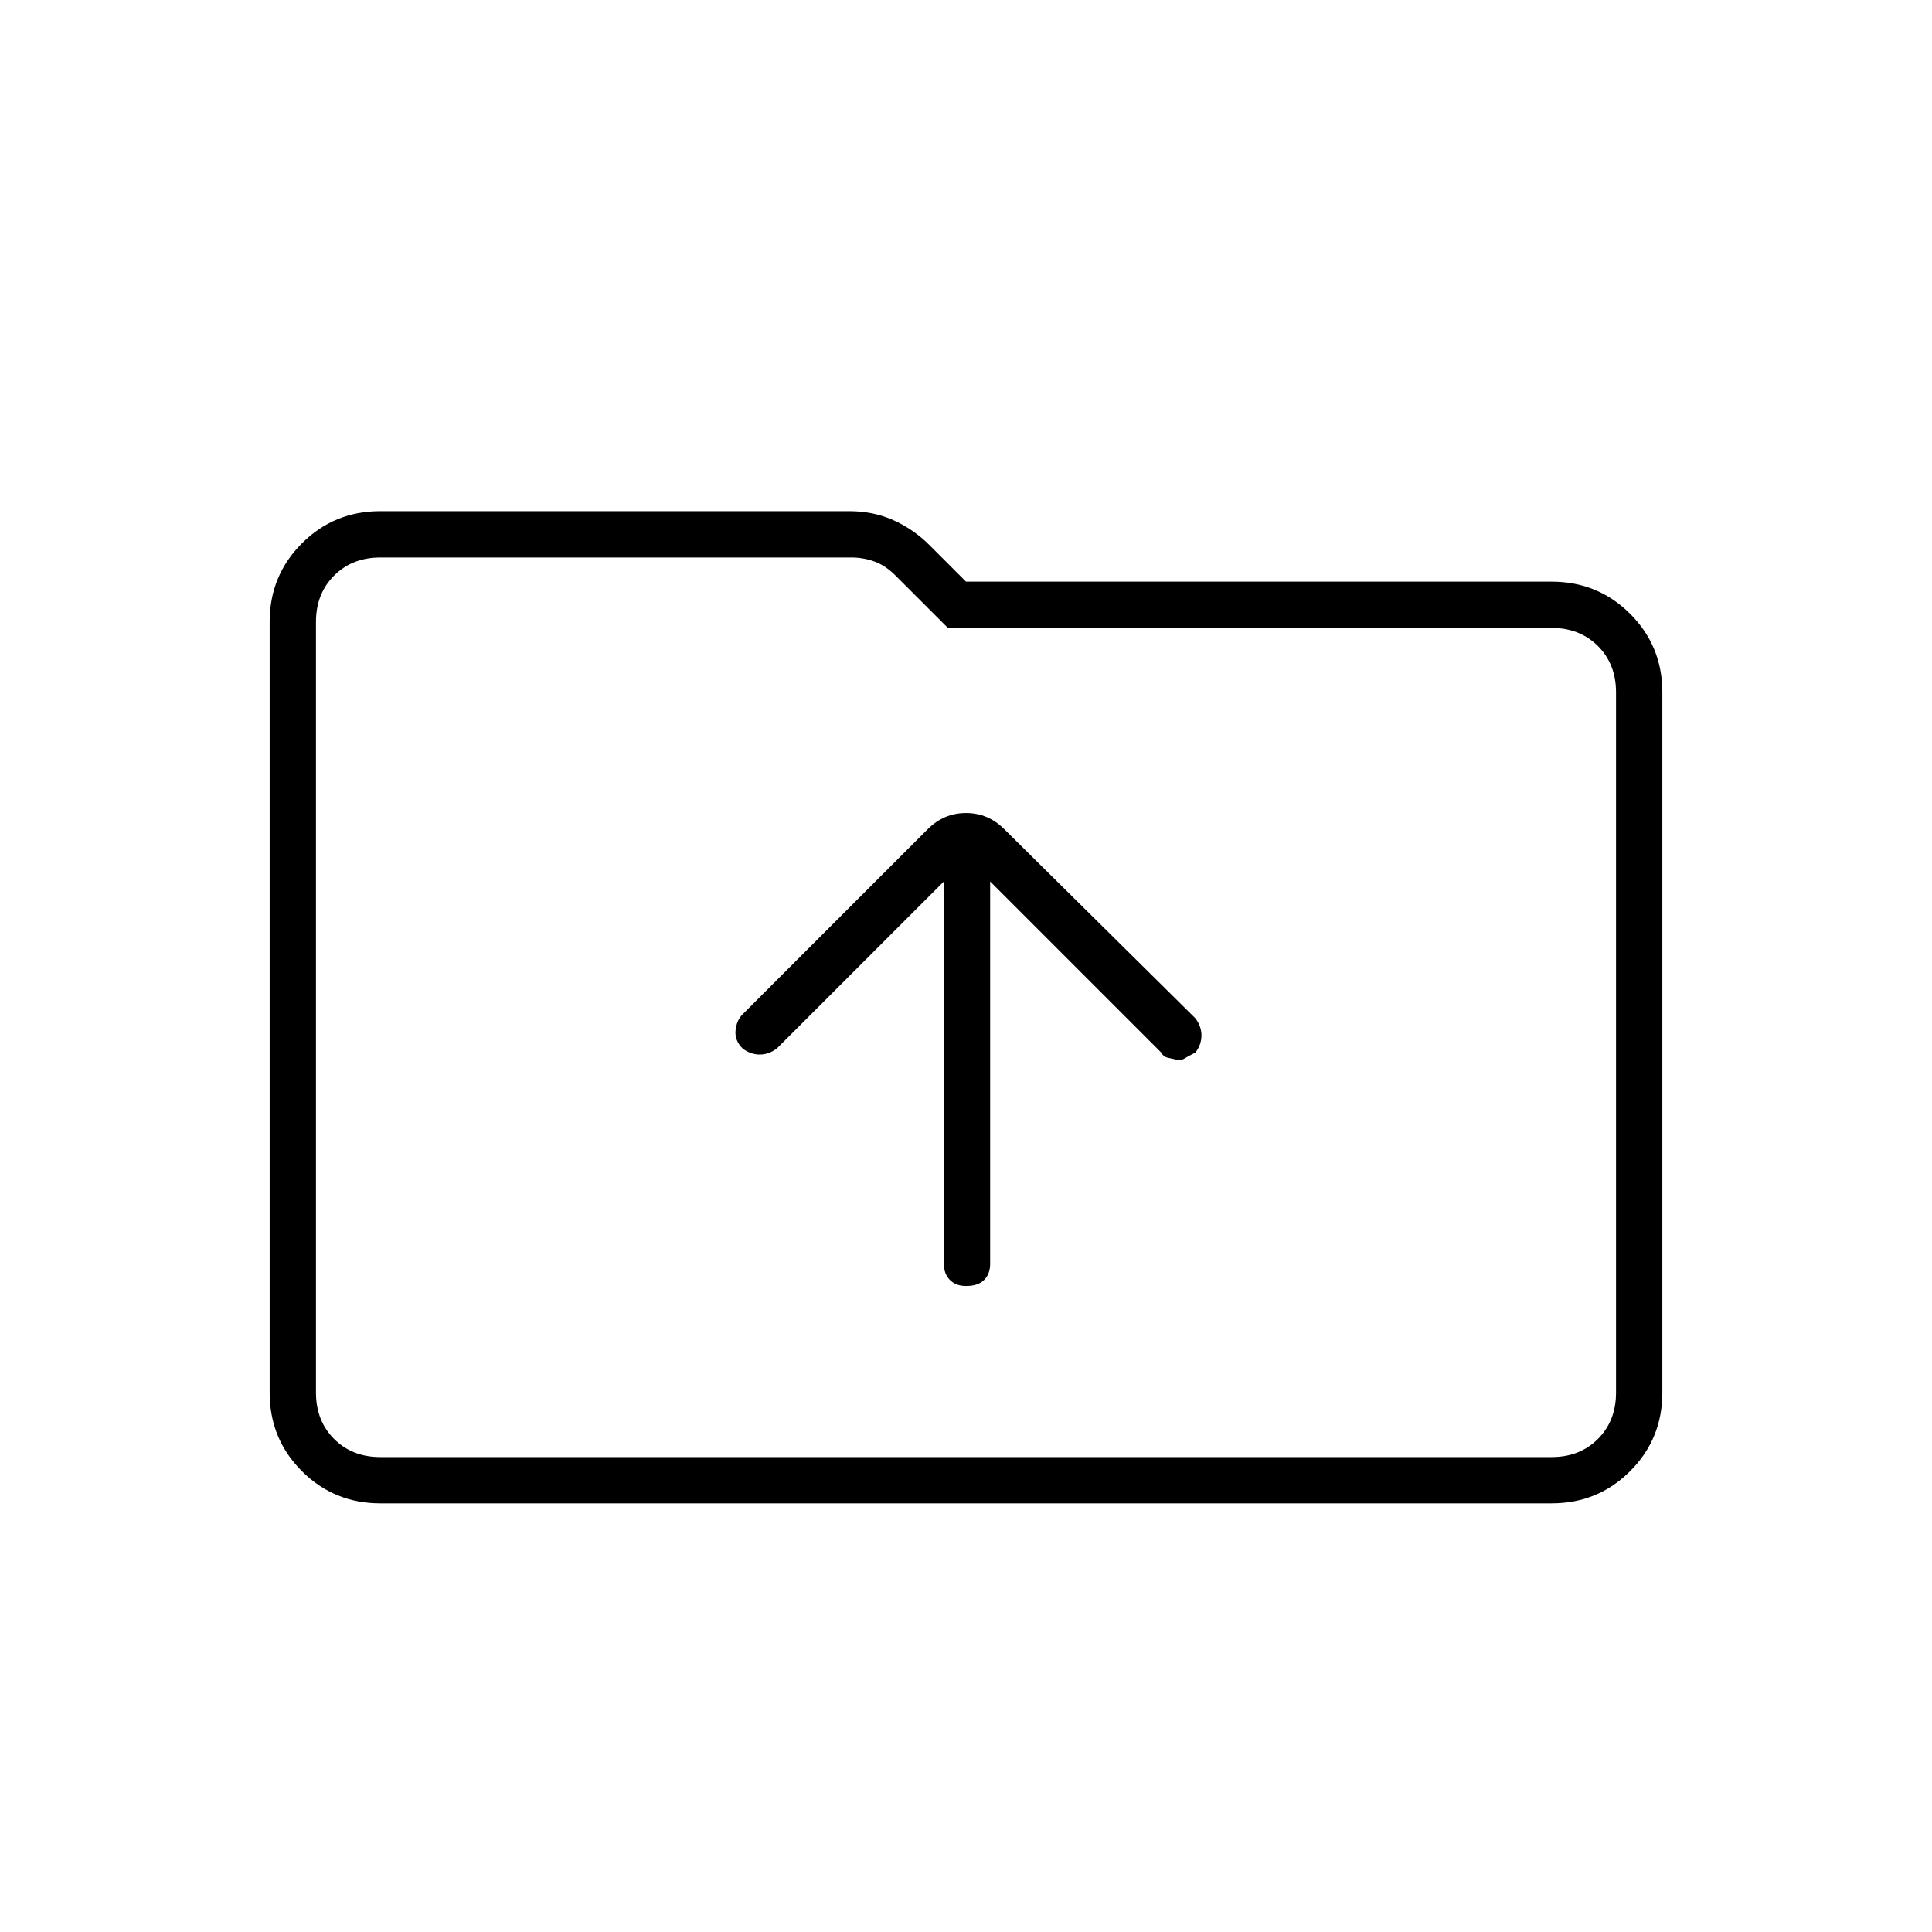 <svg xmlns="http://www.w3.org/2000/svg" height="40" width="40"><path d="M20 26.625Q20.25 26.625 20.375 26.5Q20.5 26.375 20.5 26.167V18.25L24.042 21.792Q24.083 21.875 24.167 21.896Q24.25 21.917 24.354 21.938Q24.458 21.958 24.521 21.917Q24.583 21.875 24.75 21.792Q24.875 21.625 24.875 21.438Q24.875 21.25 24.75 21.083L20.792 17.167Q20.458 16.833 20 16.833Q19.542 16.833 19.208 17.167L15.375 21Q15.25 21.125 15.229 21.333Q15.208 21.542 15.375 21.708Q15.542 21.833 15.729 21.833Q15.917 21.833 16.083 21.708L19.542 18.25V26.167Q19.542 26.375 19.667 26.5Q19.792 26.625 20 26.625ZM7.875 31.125Q6.917 31.125 6.25 30.458Q5.583 29.792 5.583 28.833V12.875Q5.583 11.917 6.25 11.25Q6.917 10.583 7.875 10.583H17.583Q18.083 10.583 18.5 10.771Q18.917 10.958 19.25 11.292L20 12.042H32.125Q33.083 12.042 33.75 12.708Q34.417 13.375 34.417 14.333V28.833Q34.417 29.792 33.75 30.458Q33.083 31.125 32.125 31.125ZM6.542 12.875V28.833Q6.542 29.417 6.917 29.792Q7.292 30.167 7.875 30.167H32.125Q32.708 30.167 33.083 29.792Q33.458 29.417 33.458 28.833V14.333Q33.458 13.75 33.083 13.375Q32.708 13 32.125 13H19.625L18.542 11.917Q18.333 11.708 18.104 11.625Q17.875 11.542 17.625 11.542H7.875Q7.292 11.542 6.917 11.917Q6.542 12.292 6.542 12.875ZM6.542 12.875Q6.542 12.292 6.542 11.917Q6.542 11.542 6.542 11.542V13Q6.542 13 6.542 13.375Q6.542 13.75 6.542 14.333V28.833Q6.542 29.417 6.542 29.792Q6.542 30.167 6.542 30.167Q6.542 30.167 6.542 29.792Q6.542 29.417 6.542 28.833Z"/></svg>